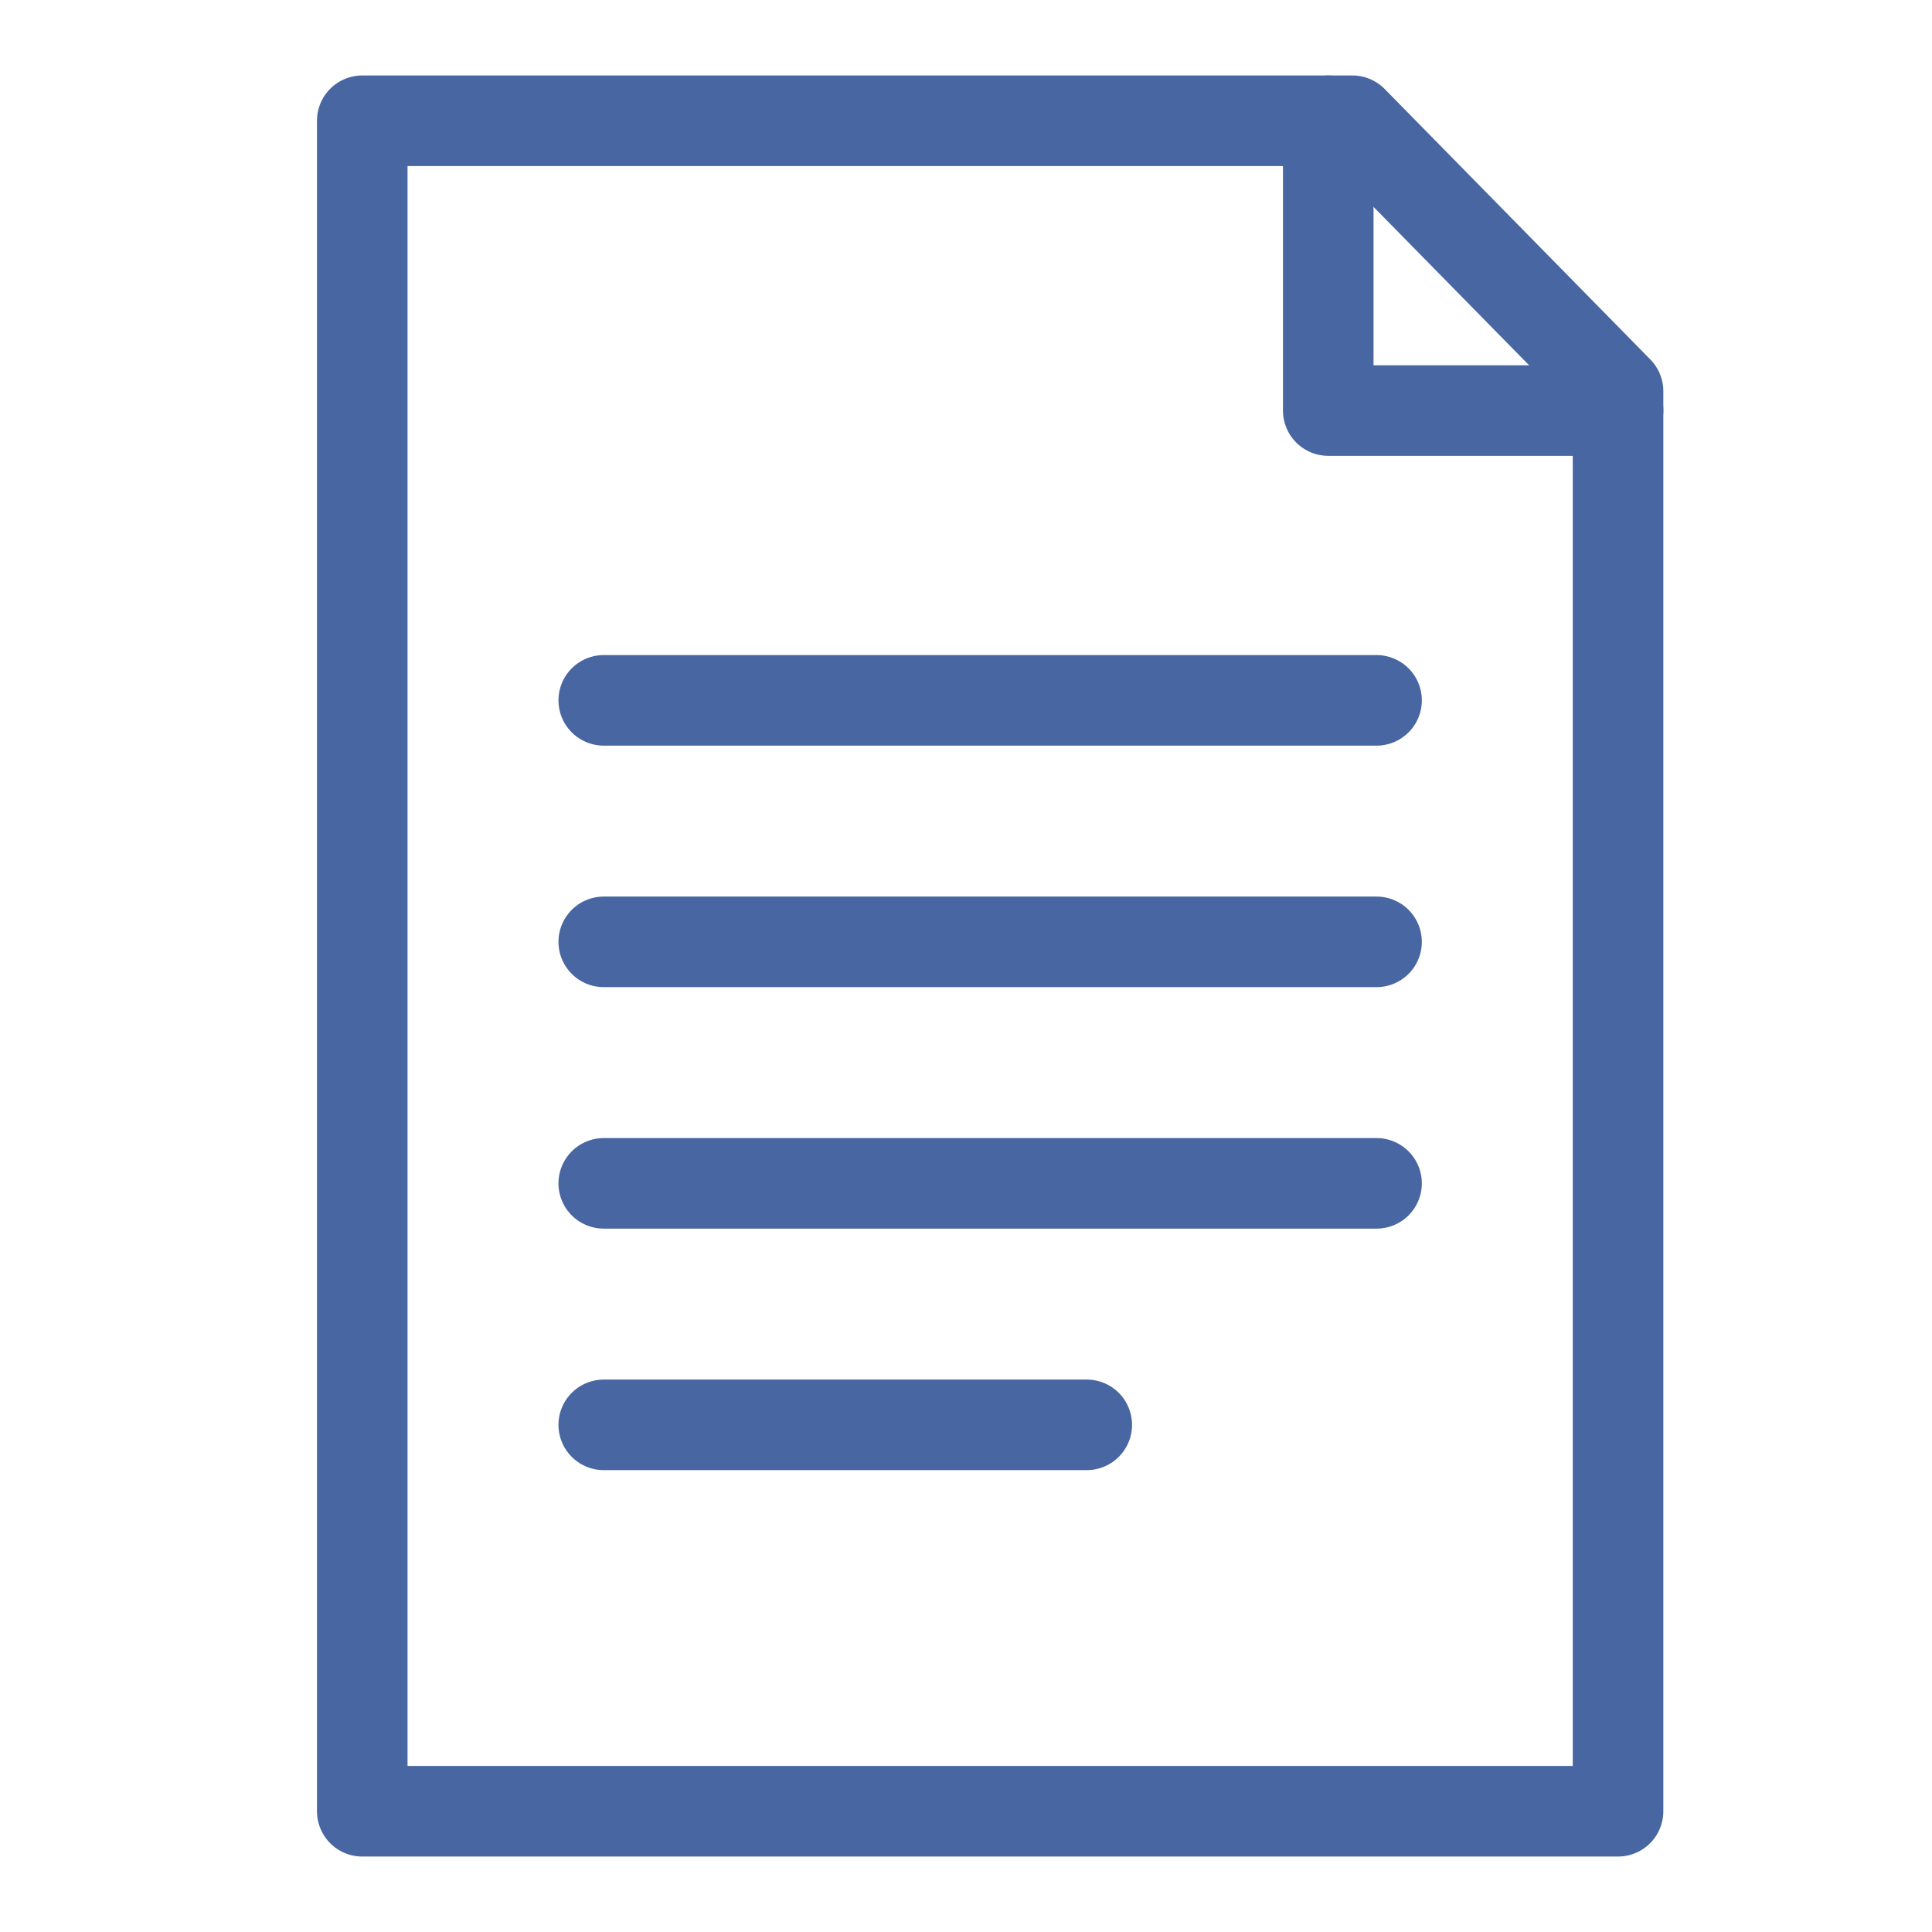 <svg width="32" height="32" viewBox="0 0 32 32" fill="none" xmlns="http://www.w3.org/2000/svg">
<path d="M26.8 6.48V30H6V2H22.4L26.8 6.48Z" stroke="#4866A2" stroke-width="1.5" stroke-linecap="round" stroke-linejoin="round"/>
<path d="M10 19.6H22.8" stroke="#4866A2" stroke-width="1.5" stroke-linecap="round" stroke-linejoin="round"/>
<path d="M10 11.6H22.8" stroke="#4866A2" stroke-width="1.5" stroke-linecap="round" stroke-linejoin="round"/>
<path d="M10 15.6H22.8" stroke="#4866A2" stroke-width="1.5" stroke-linecap="round" stroke-linejoin="round"/>
<path d="M10 23.6H18" stroke="#4866A2" stroke-width="1.5" stroke-linecap="round" stroke-linejoin="round"/>
<path d="M22 2V6.8H26.8" stroke="#4866A2" stroke-width="1.5" stroke-linecap="round" stroke-linejoin="round"/>
</svg>
